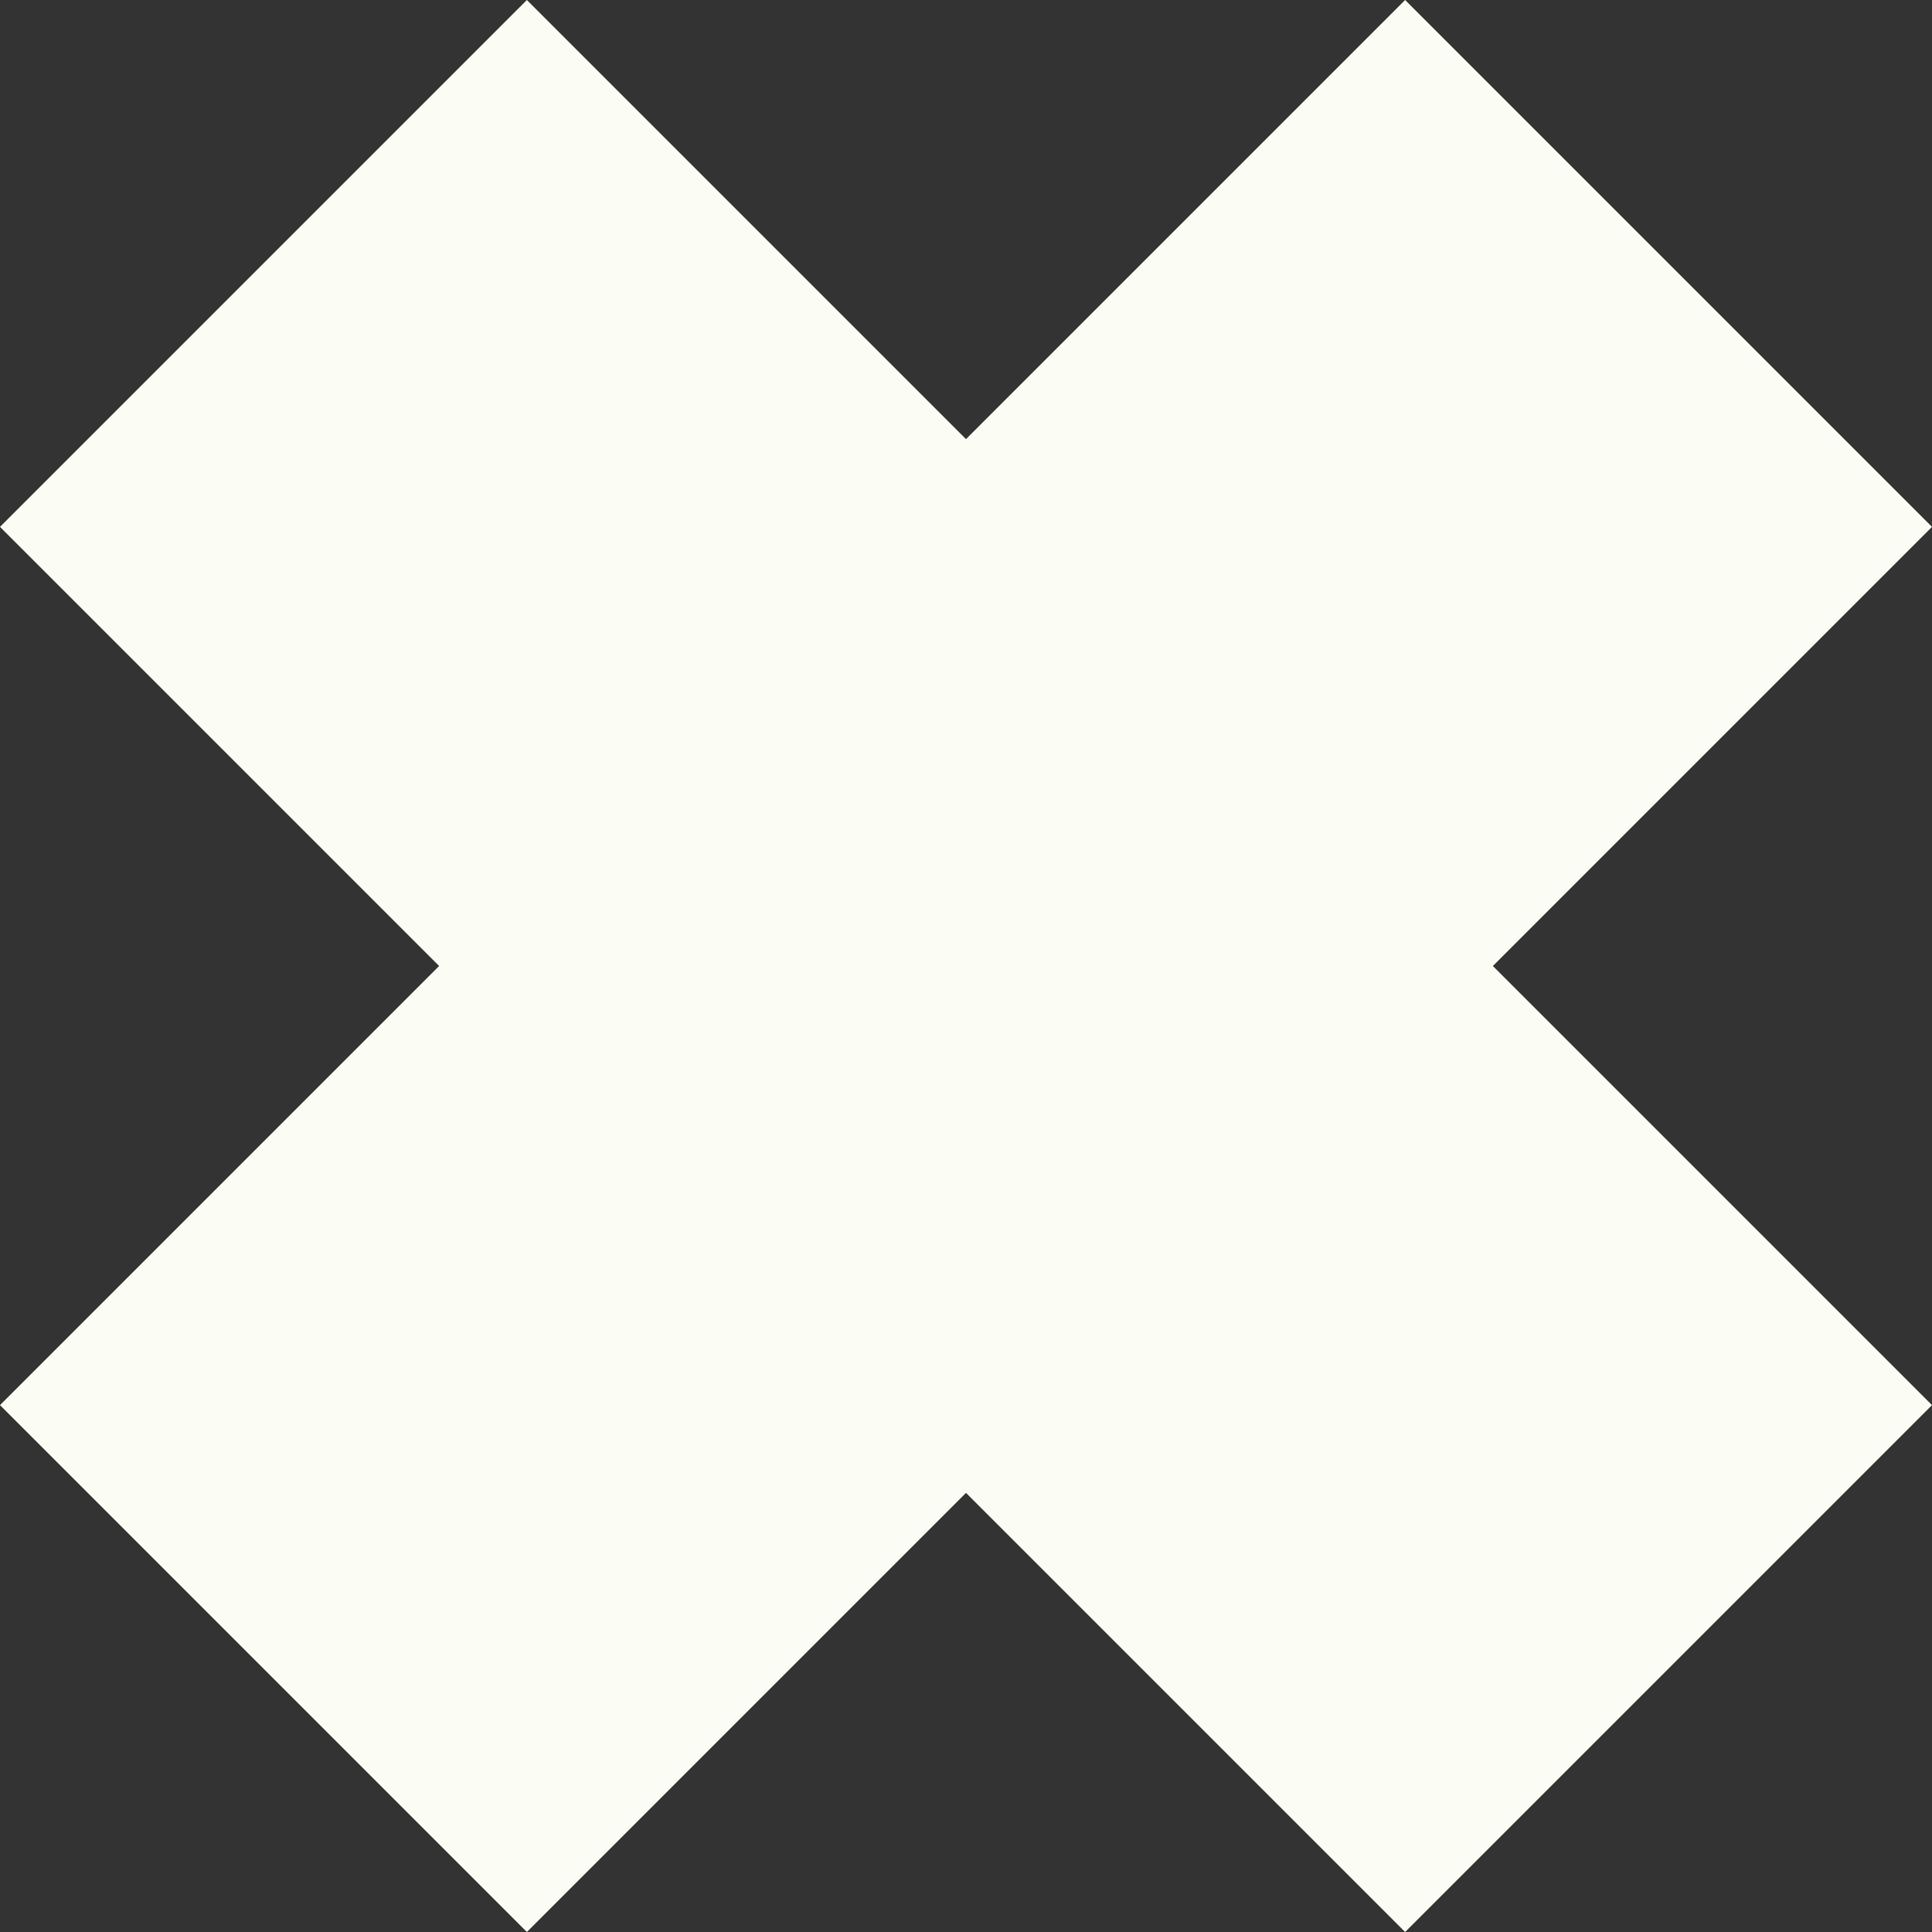 <?xml version="1.0" encoding="UTF-8"?>
<svg width="32px" height="32px" viewBox="0 0 32 32" version="1.1" xmlns="http://www.w3.org/2000/svg" xmlns:xlink="http://www.w3.org/1999/xlink">
    <rect x="0" y="0" width="32" height="32" fill="#333333" stroke="none"/>
    <title>Atoms/icon/B/cross Copy</title>
    <g id="how.dactrtr.rocks" stroke="none" stroke-width="1" fill="none" fill-rule="evenodd">
        <g id="landing.Desktop" transform="translate(-108, -1836)" fill="#FBFCF3" fill-rule="nonzero">
            <g id="P-1" transform="translate(16, 1772)">
                <g id="cross-black" transform="translate(92, 64)">
                    <polygon id="cross" points="16 24.727 8.727 32 0 23.273 7.273 16 0 8.727 8.727 0 16 7.273 23.273 0 32 8.727 24.727 16 32 23.273 23.273 32"></polygon>
                </g>
            </g>
        </g>
    </g>
</svg>